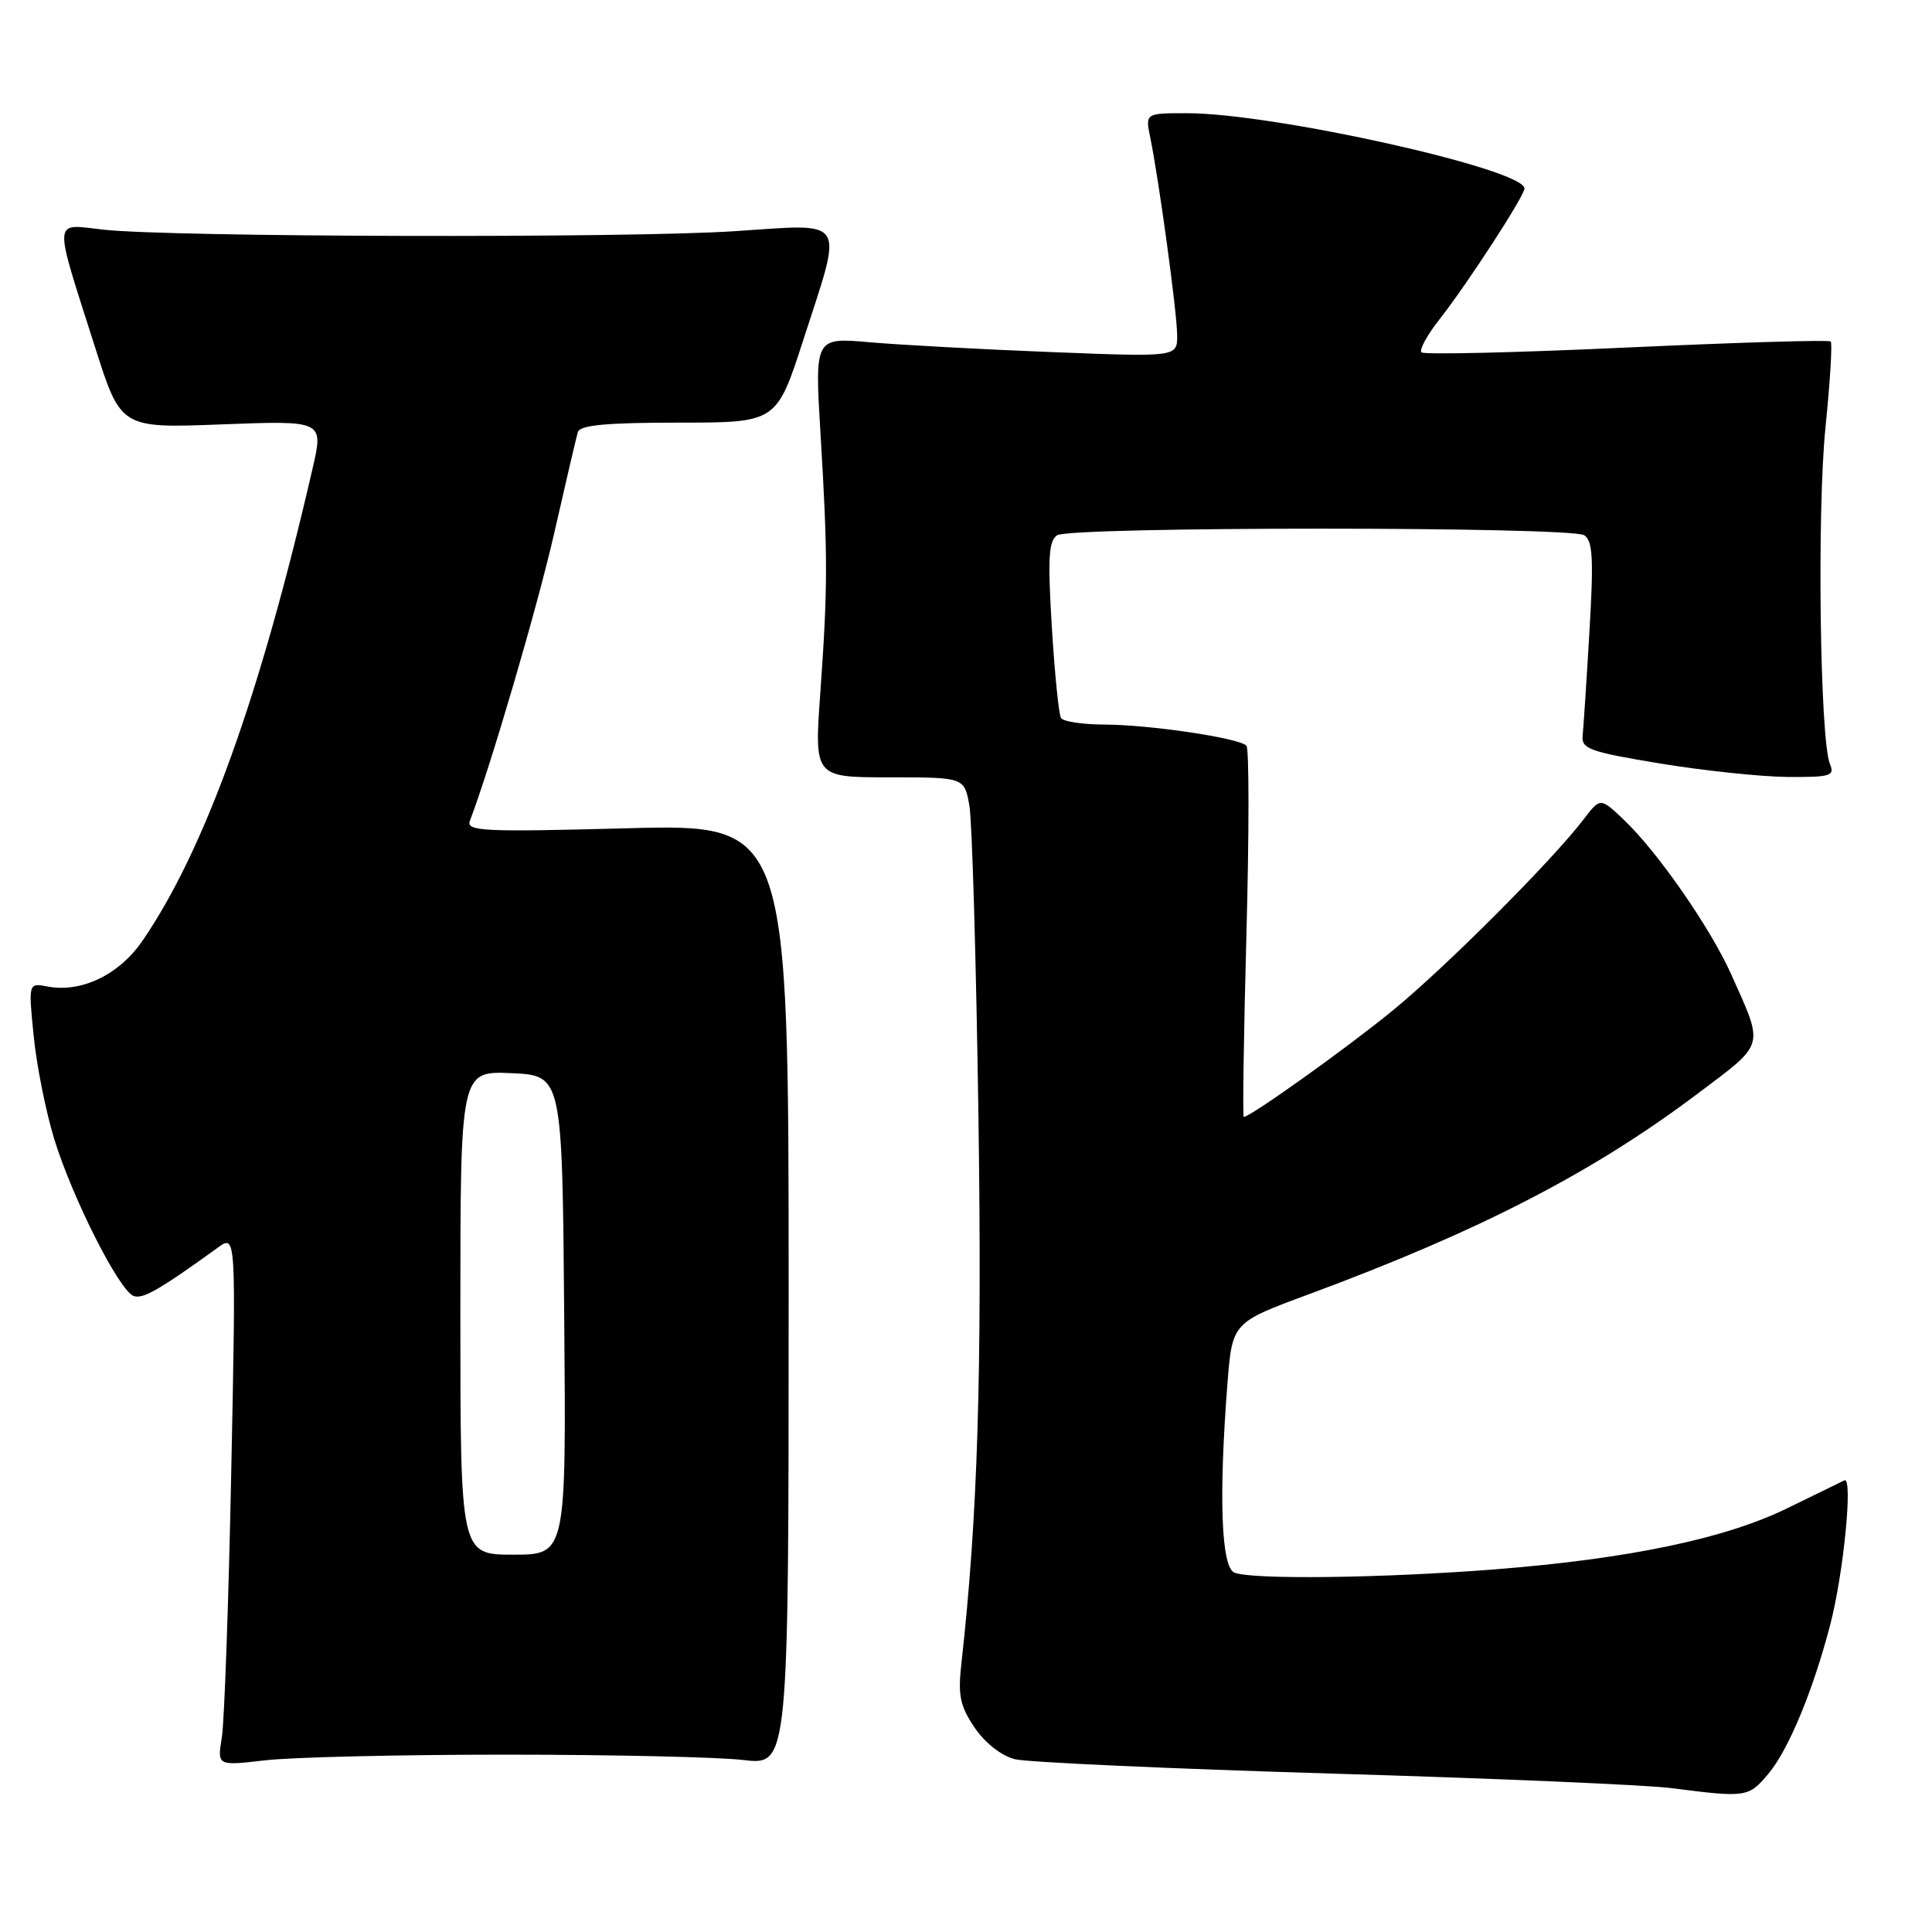 <?xml version="1.0" encoding="UTF-8" standalone="no"?>
<!DOCTYPE svg PUBLIC "-//W3C//DTD SVG 1.1//EN" "http://www.w3.org/Graphics/SVG/1.1/DTD/svg11.dtd" >
<svg xmlns="http://www.w3.org/2000/svg" xmlns:xlink="http://www.w3.org/1999/xlink" version="1.1" viewBox="0 0 256 256">
 <g >
 <path fill="currentColor"
d=" M 234.33 235.02 C 236.98 231.87 240.24 224.01 242.51 215.30 C 244.29 208.48 245.55 195.61 244.39 196.16 C 243.90 196.40 240.49 198.06 236.80 199.86 C 228.59 203.88 215.77 206.56 198.05 207.95 C 183.19 209.11 166.03 209.33 163.58 208.39 C 161.82 207.72 161.47 198.47 162.64 183.37 C 163.28 175.25 163.28 175.25 173.39 171.51 C 196.06 163.12 211.09 155.36 225.02 144.86 C 233.97 138.12 233.76 138.87 229.40 129.12 C 226.63 122.93 219.61 112.83 215.13 108.59 C 212.05 105.67 212.05 105.67 209.82 108.59 C 205.61 114.09 191.49 128.23 184.50 133.93 C 178.41 138.91 165.68 148.00 164.80 148.00 C 164.64 148.00 164.80 137.09 165.16 123.75 C 165.52 110.41 165.52 99.19 165.16 98.81 C 164.18 97.78 152.28 96.02 146.31 96.01 C 143.45 96.00 140.88 95.61 140.59 95.14 C 140.29 94.66 139.75 89.22 139.37 83.04 C 138.82 73.93 138.95 71.64 140.09 70.92 C 141.93 69.76 208.07 69.76 209.91 70.92 C 211.05 71.64 211.18 74.01 210.61 83.66 C 210.23 90.17 209.82 96.39 209.71 97.47 C 209.52 99.23 210.64 99.63 220.00 101.17 C 225.78 102.12 233.36 102.92 236.86 102.95 C 242.54 102.99 243.14 102.81 242.48 101.25 C 241.15 98.10 240.75 67.75 241.89 56.58 C 242.50 50.58 242.81 45.48 242.58 45.25 C 242.35 45.01 230.19 45.38 215.55 46.05 C 200.92 46.73 188.68 47.01 188.35 46.69 C 188.03 46.36 189.11 44.38 190.75 42.30 C 194.39 37.68 202.00 25.96 202.00 24.98 C 202.00 22.41 168.77 15.00 157.28 15.00 C 151.75 15.00 151.75 15.00 152.42 18.25 C 153.58 23.93 155.96 41.39 155.98 44.41 C 156.00 47.31 156.00 47.31 139.25 46.65 C 130.04 46.29 119.23 45.70 115.23 45.35 C 107.95 44.71 107.95 44.71 108.73 57.60 C 109.70 73.78 109.69 77.80 108.70 91.75 C 107.89 103.00 107.89 103.00 117.84 103.00 C 127.78 103.00 127.78 103.00 128.45 106.75 C 128.81 108.81 129.35 127.39 129.65 148.04 C 130.14 182.09 129.55 201.16 127.38 220.50 C 126.92 224.67 127.21 226.07 129.16 228.94 C 130.55 230.98 132.71 232.67 134.50 233.11 C 136.15 233.51 155.05 234.37 176.50 235.01 C 197.95 235.64 218.20 236.51 221.50 236.94 C 231.42 238.21 231.68 238.17 234.33 235.02 Z  M 67.00 232.50 C 81.03 232.50 95.20 232.82 98.50 233.21 C 104.50 233.92 104.50 233.92 104.50 171.55 C 104.50 109.19 104.50 109.19 83.08 109.75 C 63.88 110.26 61.73 110.15 62.27 108.74 C 64.98 101.67 71.25 80.29 73.47 70.50 C 74.97 63.90 76.36 57.94 76.57 57.25 C 76.84 56.33 80.40 56.00 89.92 56.00 C 102.90 56.00 102.90 56.00 106.45 45.02 C 111.77 28.57 112.45 29.64 97.25 30.64 C 83.03 31.57 22.72 31.43 13.70 30.43 C 6.92 29.68 7.01 28.46 12.63 46.12 C 16.02 56.75 16.02 56.75 29.45 56.23 C 42.89 55.72 42.89 55.72 41.41 62.11 C 34.46 92.29 27.13 112.64 18.87 124.67 C 15.79 129.16 10.78 131.57 6.31 130.72 C 3.76 130.23 3.76 130.23 4.46 137.25 C 4.84 141.11 6.06 147.24 7.17 150.88 C 9.56 158.67 15.77 170.98 17.70 171.72 C 18.91 172.18 21.11 170.92 28.89 165.30 C 31.28 163.57 31.28 163.57 30.64 195.04 C 30.29 212.34 29.73 228.19 29.39 230.25 C 28.78 233.99 28.78 233.99 35.14 233.25 C 38.64 232.84 52.98 232.50 67.00 232.50 Z  M 61.00 173.95 C 61.00 141.91 61.00 141.91 67.75 142.20 C 74.50 142.50 74.50 142.50 74.76 174.25 C 75.03 206.00 75.03 206.00 68.01 206.00 C 61.00 206.00 61.00 206.00 61.00 173.95 Z "/>
</g>
</svg>